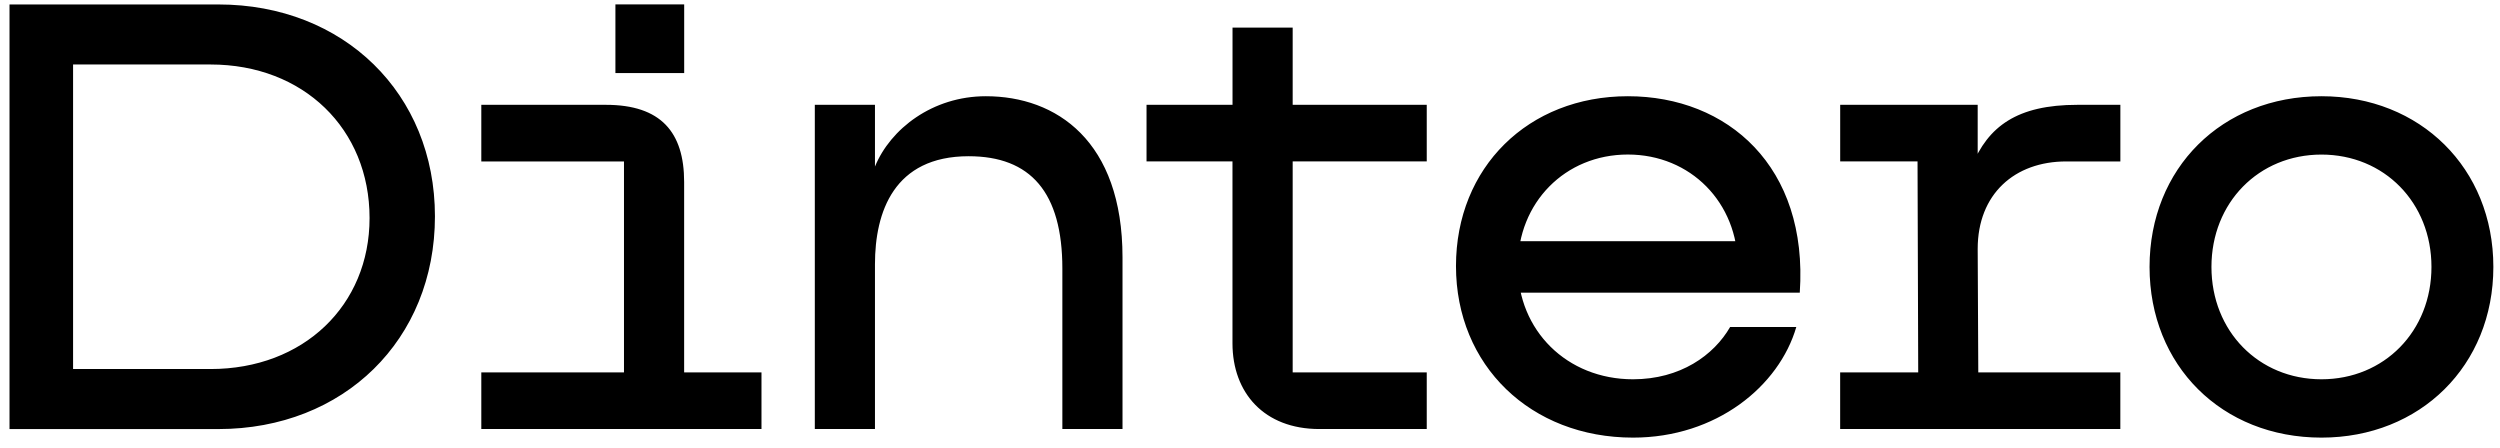 <svg width="212" height="38" viewBox="0 0 212 38" fill="none" xmlns="http://www.w3.org/2000/svg">
<path d="M126.528 20.452V24.818H152.621C153.352 14.124 146.498 8.16 138.044 8.16C129.59 8.16 123.467 14.198 123.467 22.562C123.467 30.999 129.807 37.11 138.479 37.11C145.55 37.11 150.87 32.744 152.327 27.727H146.716C145.333 30.127 142.489 32.163 138.479 32.163C132.869 32.163 128.712 28.017 128.712 22.562C128.712 17.18 132.721 13.104 138.041 13.104C143.36 13.104 147.369 17.176 147.369 22.562L149.409 20.452H126.528ZM52.187 6.195H58.019V0.374H52.187V6.195ZM40.815 36.382H64.574V31.581H40.815V36.382ZM52.914 13.686V36.382H58.015V15.434C58.015 11.216 56.049 8.889 51.383 8.889H40.815V13.69H52.914V13.686ZM167.708 8.886H156.048V13.686H162.607L162.68 36.382H167.782L167.708 21.108C167.708 16.451 170.843 13.69 175.215 13.69H179.807V8.889H176.162C171.061 8.889 168.582 10.708 167.199 14.127L166.469 15.946L167.708 16.163V8.886ZM97.229 8.886H104.518V2.34H109.619V8.886H120.988V13.686H109.619V31.581H120.988V36.382H111.877C107.211 36.382 104.514 33.326 104.514 29.107V13.686H97.226V8.886H97.229ZM156.045 36.382H179.804V31.581H156.045V36.382ZM36.883 18.343C36.883 7.943 29.158 0.378 18.517 0.378H0.807V36.385H18.517C29.155 36.382 36.883 28.816 36.883 18.343ZM83.6 8.16C79.081 8.16 75.51 10.925 74.197 14.124V8.886H69.096V36.382H74.197V22.415C74.197 17.979 75.802 13.248 82.142 13.248C87.391 13.248 90.088 16.304 90.088 22.776V36.378H95.189V21.83C95.189 11.941 89.575 8.16 83.6 8.16ZM196.86 37.11C205.24 37.11 211.437 30.999 211.437 22.635C211.437 14.271 205.244 8.16 196.86 8.16C188.405 8.16 182.282 14.271 182.282 22.635C182.282 30.999 188.405 37.11 196.86 37.11ZM196.86 32.163C191.541 32.163 187.531 28.091 187.531 22.635C187.531 17.18 191.541 13.108 196.86 13.108C202.179 13.108 206.188 17.18 206.188 22.635C206.188 28.091 202.179 32.163 196.86 32.163ZM6.197 31.29V5.469H17.857C25.728 5.469 31.339 10.925 31.339 18.49C31.339 25.908 25.728 31.294 17.857 31.294H6.197V31.29Z" fill="black"/>
</svg>

